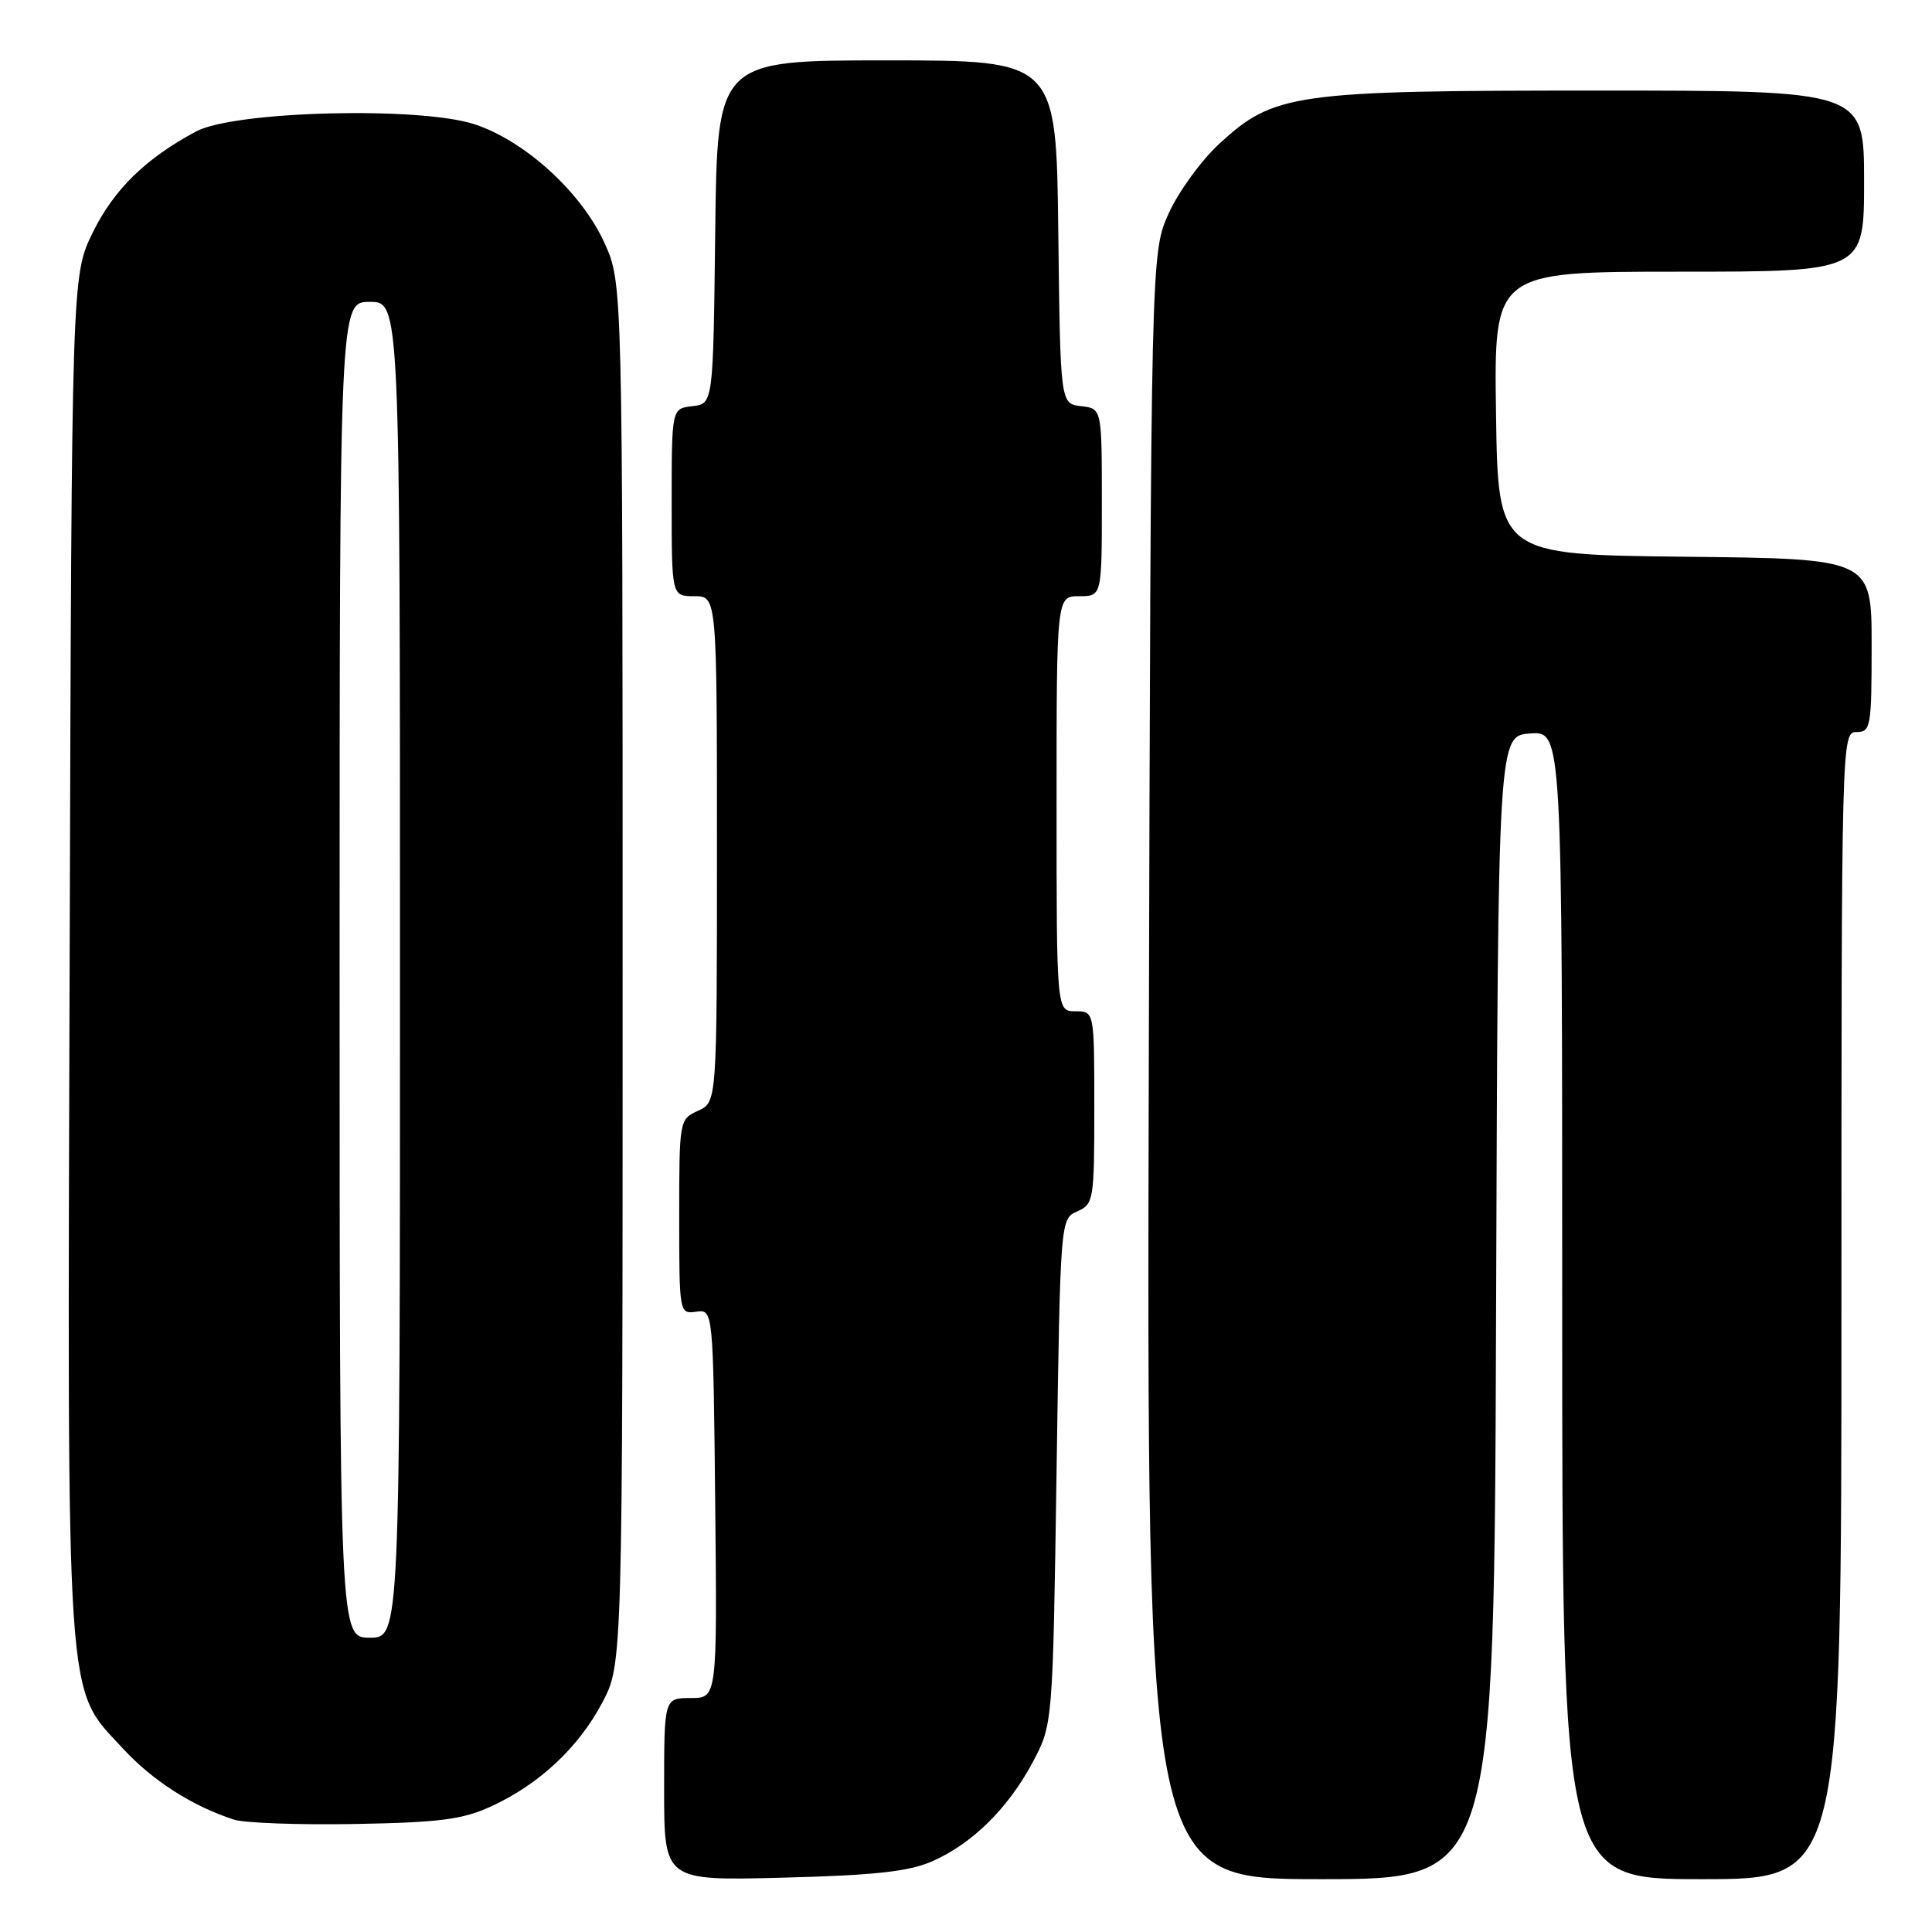 <?xml version="1.0" encoding="UTF-8" standalone="no"?>
<!DOCTYPE svg PUBLIC "-//W3C//DTD SVG 1.1//EN" "http://www.w3.org/Graphics/SVG/1.1/DTD/svg11.dtd" >
<svg xmlns="http://www.w3.org/2000/svg" xmlns:xlink="http://www.w3.org/1999/xlink" version="1.1" viewBox="0 0 256 256">
 <g >
 <path fill="currentColor"
d=" M 123.50 246.64 C 128.80 244.33 133.58 239.62 136.84 233.50 C 139.50 228.50 139.50 228.50 140.00 195.00 C 140.50 161.50 140.50 161.50 142.75 160.51 C 144.91 159.56 145.00 159.04 145.00 146.76 C 145.00 134.00 145.00 134.00 142.50 134.00 C 140.00 134.00 140.00 134.00 140.00 106.50 C 140.00 79.00 140.00 79.00 143.00 79.00 C 146.00 79.00 146.00 79.00 146.00 66.57 C 146.00 54.13 146.00 54.13 143.25 53.82 C 140.50 53.50 140.50 53.50 140.23 30.75 C 139.96 8.00 139.96 8.00 117.50 8.00 C 95.04 8.00 95.04 8.00 94.77 30.75 C 94.50 53.50 94.50 53.50 91.75 53.82 C 89.00 54.13 89.00 54.13 89.00 66.57 C 89.00 79.00 89.00 79.00 92.00 79.00 C 95.00 79.00 95.00 79.00 95.00 112.52 C 95.00 146.04 95.00 146.04 92.50 147.18 C 90.02 148.31 90.00 148.43 90.00 161.22 C 90.00 174.03 90.02 174.12 92.25 173.81 C 94.50 173.50 94.50 173.50 94.77 199.25 C 95.03 225.00 95.03 225.00 91.52 225.00 C 88.00 225.00 88.00 225.00 88.00 237.10 C 88.00 249.21 88.00 249.21 103.75 248.80 C 115.86 248.49 120.43 247.99 123.50 246.64 Z  M 198.24 173.25 C 198.50 97.50 198.50 97.50 202.75 97.19 C 207.00 96.89 207.00 96.89 207.00 172.94 C 207.00 249.00 207.00 249.00 225.50 249.00 C 244.00 249.00 244.00 249.00 244.00 173.00 C 244.00 97.67 244.02 97.00 246.00 97.00 C 247.88 97.00 248.00 96.33 248.00 85.52 C 248.00 74.03 248.00 74.03 223.25 73.77 C 198.50 73.50 198.50 73.50 198.23 54.75 C 197.96 36.00 197.96 36.00 222.48 36.00 C 247.00 36.00 247.00 36.00 247.00 24.00 C 247.00 12.00 247.00 12.00 211.68 12.00 C 171.36 12.00 168.82 12.36 161.52 19.09 C 159.16 21.27 156.16 25.40 154.86 28.27 C 152.50 33.50 152.50 33.50 152.22 141.25 C 151.95 249.00 151.95 249.00 174.97 249.00 C 197.99 249.00 197.99 249.00 198.24 173.25 Z  M 65.05 239.37 C 71.41 236.46 76.67 231.56 79.81 225.59 C 82.50 220.50 82.50 220.50 82.50 129.00 C 82.50 37.50 82.50 37.50 80.11 32.22 C 77.10 25.55 69.62 18.70 62.93 16.48 C 55.70 14.08 31.08 14.70 26.00 17.41 C 19.32 20.97 15.10 25.10 12.30 30.79 C 9.50 36.50 9.50 36.50 9.23 126.42 C 8.92 227.85 8.63 223.38 16.26 231.66 C 20.20 235.94 25.48 239.32 31.00 241.11 C 32.38 241.56 39.58 241.82 47.00 241.69 C 58.22 241.49 61.27 241.10 65.05 239.37 Z  M 45.00 128.50 C 45.00 40.00 45.00 40.00 49.00 40.00 C 53.00 40.00 53.00 40.00 53.00 128.50 C 53.00 217.00 53.00 217.00 49.00 217.00 C 45.00 217.00 45.00 217.00 45.00 128.50 Z "/>
</g>
</svg>